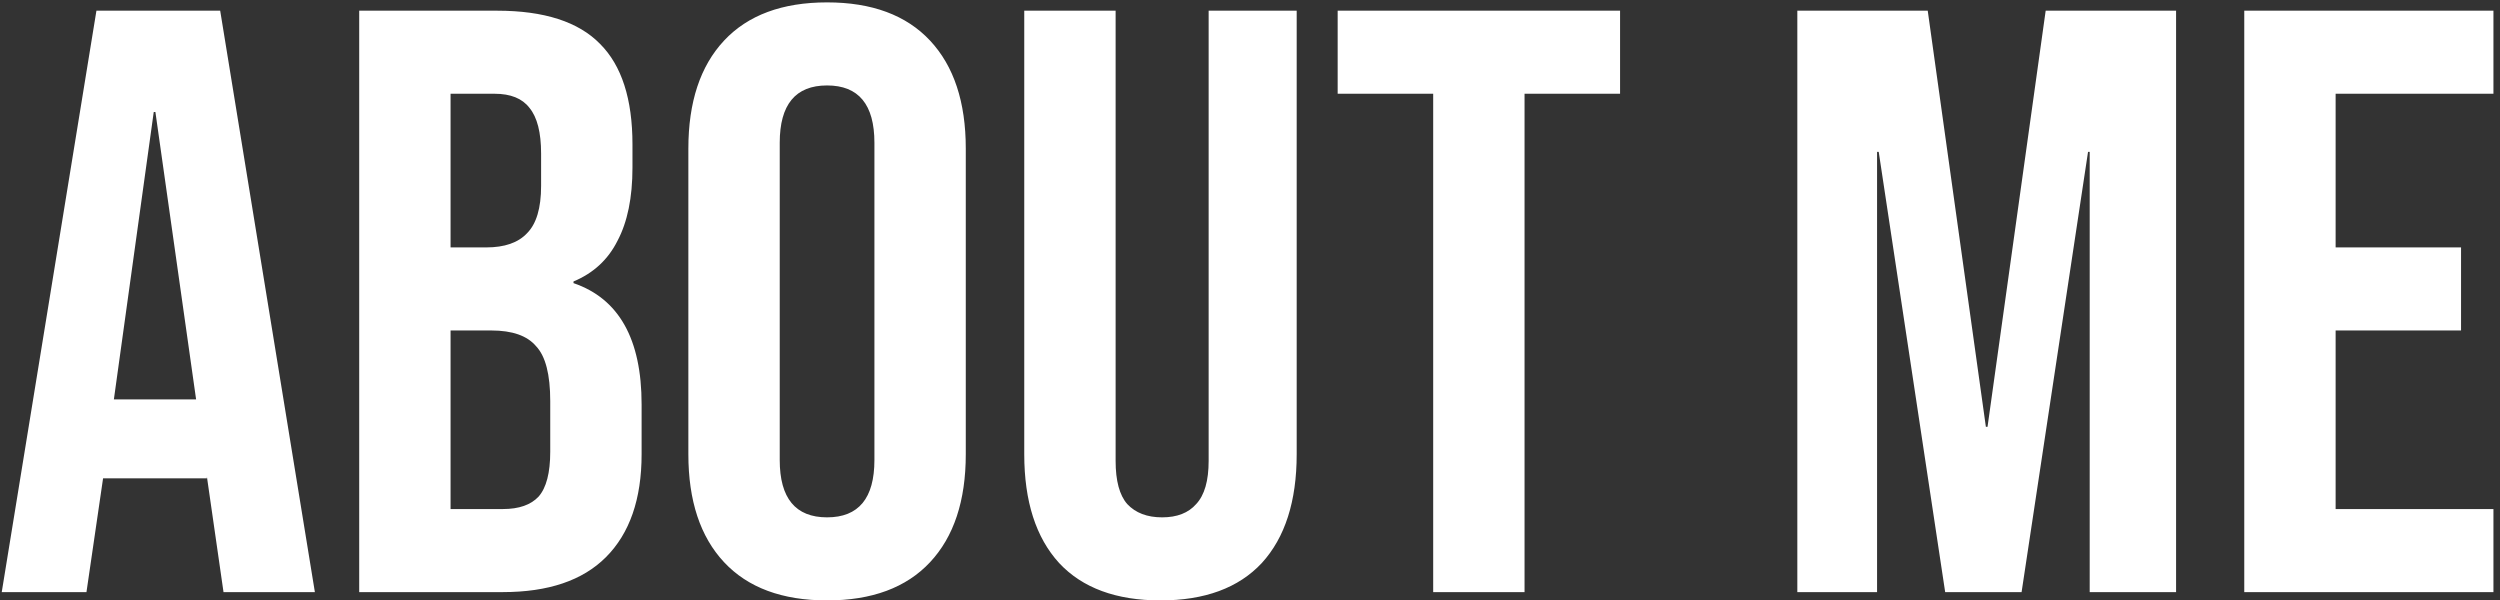 <svg width="304" height="73" viewBox="0 0 304 73" fill="none" xmlns="http://www.w3.org/2000/svg">
<rect x="0" y="0" width="304" height="73" fill="#333333" stroke="none"/>
<path d="M11.726 1.3H26.775L38.289 72H27.179L25.159 57.961V58.163H12.534L10.514 72H0.212L11.726 1.3ZM23.846 48.568L18.897 13.622H18.695L13.847 48.568H23.846ZM43.679 1.3H60.445C66.168 1.3 70.343 2.647 72.969 5.34C75.595 7.966 76.908 12.04 76.908 17.561V20.389C76.908 24.025 76.302 26.988 75.09 29.277C73.945 31.566 72.161 33.216 69.737 34.226V34.428C75.258 36.313 78.019 41.229 78.019 49.174V55.234C78.019 60.688 76.571 64.863 73.676 67.758C70.848 70.586 66.673 72 61.152 72H43.679V1.3ZM59.132 30.085C61.354 30.085 63.004 29.513 64.081 28.368C65.226 27.223 65.798 25.304 65.798 22.611V18.672C65.798 16.113 65.327 14.262 64.384 13.117C63.509 11.972 62.095 11.4 60.142 11.4H54.789V30.085H59.132ZM61.152 61.9C63.105 61.9 64.552 61.395 65.495 60.385C66.438 59.308 66.909 57.49 66.909 54.931V48.77C66.909 45.538 66.337 43.316 65.192 42.104C64.115 40.825 62.297 40.185 59.738 40.185H54.789V61.9H61.152ZM100.572 73.01C95.118 73.01 90.943 71.461 88.048 68.364C85.153 65.267 83.705 60.89 83.705 55.234V18.066C83.705 12.41 85.153 8.033 88.048 4.936C90.943 1.839 95.118 0.29 100.572 0.29C106.026 0.29 110.201 1.839 113.096 4.936C115.991 8.033 117.439 12.41 117.439 18.066V55.234C117.439 60.89 115.991 65.267 113.096 68.364C110.201 71.461 106.026 73.01 100.572 73.01ZM100.572 62.91C104.41 62.91 106.329 60.587 106.329 55.941V17.359C106.329 12.713 104.41 10.39 100.572 10.39C96.734 10.39 94.815 12.713 94.815 17.359V55.941C94.815 60.587 96.734 62.91 100.572 62.91ZM141.113 73.01C135.726 73.01 131.619 71.495 128.791 68.465C125.963 65.368 124.549 60.957 124.549 55.234V1.3H135.659V56.042C135.659 58.466 136.13 60.217 137.073 61.294C138.083 62.371 139.497 62.91 141.315 62.91C143.133 62.91 144.513 62.371 145.456 61.294C146.466 60.217 146.971 58.466 146.971 56.042V1.3H157.677V55.234C157.677 60.957 156.263 65.368 153.435 68.465C150.607 71.495 146.499 73.01 141.113 73.01ZM174.275 11.4H162.66V1.3H197V11.4H185.385V72H174.275V11.4ZM218.555 1.3H234.412L241.482 51.901H241.684L248.754 1.3H264.611V72H254.107V18.47H253.905L245.825 72H236.533L228.453 18.47H228.251V72H218.555V1.3ZM272.902 1.3H303.202V11.4H284.012V30.085H299.263V40.185H284.012V61.9H303.202V72H272.902V1.3Z" fill="white"/>
</svg>
